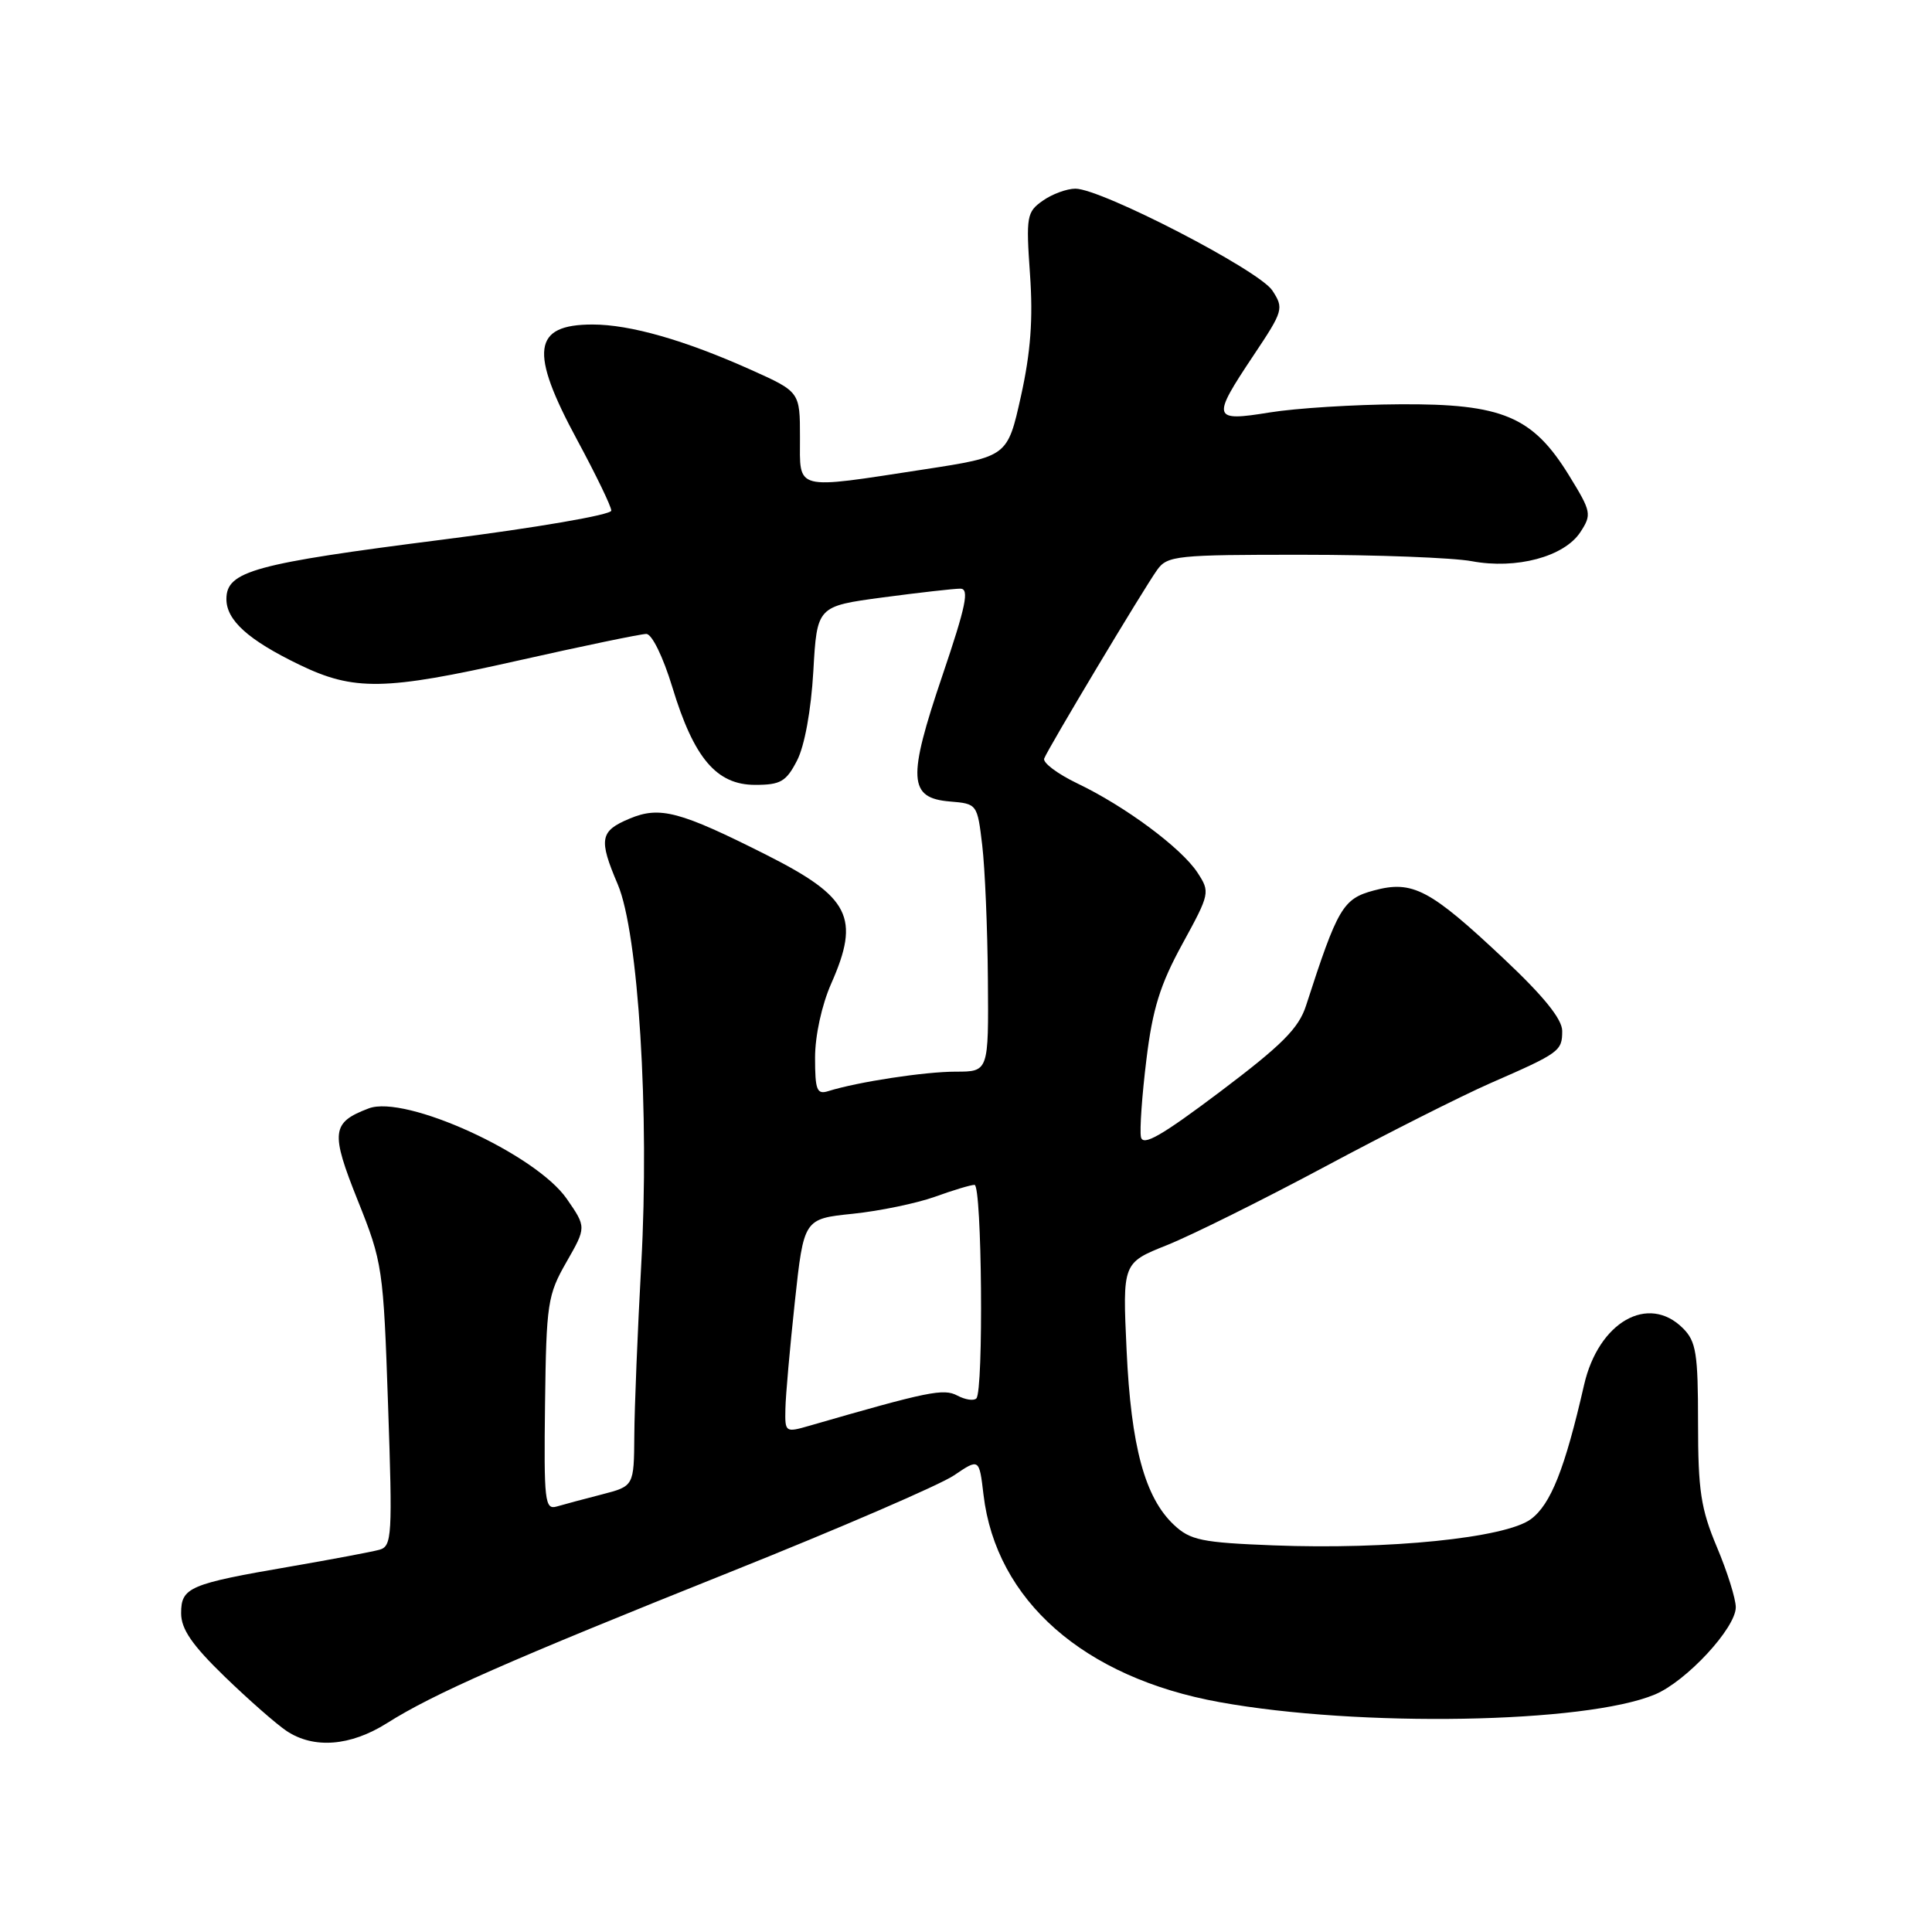 <?xml version="1.0" encoding="UTF-8" standalone="no"?>
<!DOCTYPE svg PUBLIC "-//W3C//DTD SVG 1.1//EN" "http://www.w3.org/Graphics/SVG/1.1/DTD/svg11.dtd" >
<svg xmlns="http://www.w3.org/2000/svg" xmlns:xlink="http://www.w3.org/1999/xlink" version="1.1" viewBox="0 0 256 256">
 <g >
 <path fill="currentColor"
d=" M 51.27 228.33 C 57.44 224.43 67.32 220.08 96.78 208.29 C 111.23 202.51 124.56 196.75 126.40 195.50 C 129.75 193.23 129.75 193.23 130.32 198.06 C 131.98 212.06 143.61 222.29 161.58 225.54 C 180.11 228.90 210.07 228.38 219.28 224.53 C 223.45 222.79 230.00 215.72 230.00 212.97 C 230.00 211.85 228.88 208.27 227.50 205.00 C 225.37 199.93 225.00 197.51 225.00 188.53 C 225.00 179.33 224.75 177.75 223.00 176.00 C 218.40 171.40 211.81 175.18 209.90 183.50 C 207.35 194.65 205.48 199.36 202.83 201.31 C 199.45 203.79 183.98 205.36 168.75 204.77 C 159.23 204.40 157.72 204.09 155.55 202.05 C 151.70 198.43 149.87 191.68 149.28 178.92 C 148.74 167.34 148.74 167.34 154.62 164.99 C 157.85 163.70 167.25 159.03 175.50 154.62 C 183.75 150.20 193.65 145.21 197.50 143.52 C 206.68 139.51 207.00 139.27 207.00 136.60 C 207.00 135.05 204.54 132.00 199.33 127.10 C 189.46 117.81 187.18 116.61 182.05 117.99 C 177.94 119.09 177.26 120.25 173.06 133.24 C 172.09 136.26 169.87 138.47 161.68 144.65 C 153.87 150.53 151.42 151.93 151.18 150.65 C 151.00 149.73 151.32 145.14 151.90 140.44 C 152.72 133.68 153.72 130.47 156.67 125.08 C 160.33 118.39 160.36 118.21 158.67 115.62 C 156.53 112.36 149.10 106.84 142.74 103.80 C 140.12 102.54 138.15 101.06 138.36 100.51 C 138.89 99.13 151.55 77.99 153.34 75.50 C 154.68 73.63 155.91 73.50 172.63 73.51 C 182.46 73.51 192.53 73.90 195.01 74.36 C 200.92 75.47 207.26 73.77 209.40 70.52 C 210.94 68.16 210.87 67.82 207.90 62.99 C 203.09 55.18 199.07 53.48 185.50 53.57 C 179.45 53.60 171.69 54.09 168.25 54.65 C 160.62 55.89 160.50 55.48 166.10 47.09 C 170.05 41.18 170.14 40.86 168.59 38.49 C 166.83 35.80 145.93 25.00 142.50 25.00 C 141.37 25.00 139.42 25.71 138.18 26.59 C 136.05 28.08 135.94 28.66 136.48 36.34 C 136.90 42.27 136.57 46.68 135.28 52.50 C 133.50 60.50 133.50 60.50 122.50 62.19 C 105.06 64.86 106.00 65.10 106.00 57.96 C 106.00 51.92 106.00 51.92 99.48 48.99 C 90.73 45.07 83.50 43.00 78.52 43.00 C 70.58 43.00 70.11 46.53 76.50 58.34 C 78.97 62.92 81.00 67.11 81.00 67.66 C 81.00 68.22 71.03 69.93 58.75 71.49 C 33.61 74.69 30.00 75.68 30.00 79.38 C 30.00 82.19 32.89 84.80 39.65 88.07 C 46.90 91.58 50.97 91.51 68.42 87.58 C 77.17 85.61 84.92 84.00 85.64 84.00 C 86.38 84.00 87.86 87.02 89.09 91.06 C 91.94 100.46 94.94 104.00 100.06 104.00 C 103.43 104.00 104.17 103.57 105.61 100.78 C 106.61 98.85 107.47 94.14 107.77 88.95 C 108.26 80.33 108.26 80.33 116.99 79.16 C 121.80 78.52 126.41 78.00 127.25 78.00 C 128.47 78.00 128.01 80.25 124.87 89.52 C 120.23 103.20 120.38 105.74 125.84 106.20 C 129.48 106.50 129.50 106.53 130.15 112.00 C 130.51 115.03 130.85 123.01 130.90 129.75 C 131.00 142.00 131.00 142.00 126.64 142.00 C 122.53 142.00 113.64 143.36 109.75 144.58 C 108.24 145.06 108.00 144.44 108.00 140.15 C 108.00 137.23 108.89 133.16 110.14 130.33 C 114.01 121.58 112.64 118.87 101.54 113.27 C 90.09 107.50 87.43 106.79 83.43 108.47 C 79.49 110.11 79.30 111.19 81.85 117.17 C 84.59 123.57 86.08 147.52 84.97 167.50 C 84.49 176.30 84.07 186.52 84.05 190.21 C 84.00 196.92 84.00 196.92 79.75 198.02 C 77.41 198.62 74.72 199.34 73.77 199.62 C 72.19 200.08 72.06 198.95 72.22 185.99 C 72.39 172.71 72.56 171.59 75.05 167.24 C 77.70 162.61 77.70 162.61 75.10 158.85 C 70.99 152.92 53.70 145.02 48.85 146.87 C 43.92 148.74 43.77 149.99 47.41 159.08 C 50.69 167.27 50.80 168.01 51.42 186.17 C 52.02 203.54 51.94 204.88 50.28 205.35 C 49.30 205.62 44.00 206.62 38.50 207.57 C 25.07 209.88 24.00 210.33 24.00 213.76 C 24.00 215.86 25.44 217.96 29.75 222.14 C 32.91 225.20 36.61 228.45 37.97 229.36 C 41.58 231.76 46.43 231.38 51.27 228.33 Z  M 104.07 186.68 C 104.10 184.93 104.67 178.55 105.32 172.50 C 106.51 161.50 106.51 161.50 113.01 160.83 C 116.58 160.46 121.47 159.44 123.88 158.58 C 126.28 157.71 128.64 157.00 129.13 157.00 C 130.11 157.00 130.35 184.32 129.37 185.30 C 129.02 185.65 127.89 185.47 126.85 184.92 C 125.03 183.95 123.02 184.36 107.25 188.92 C 104.06 189.84 104.00 189.80 104.07 186.68 Z "/>
</g>
</svg>